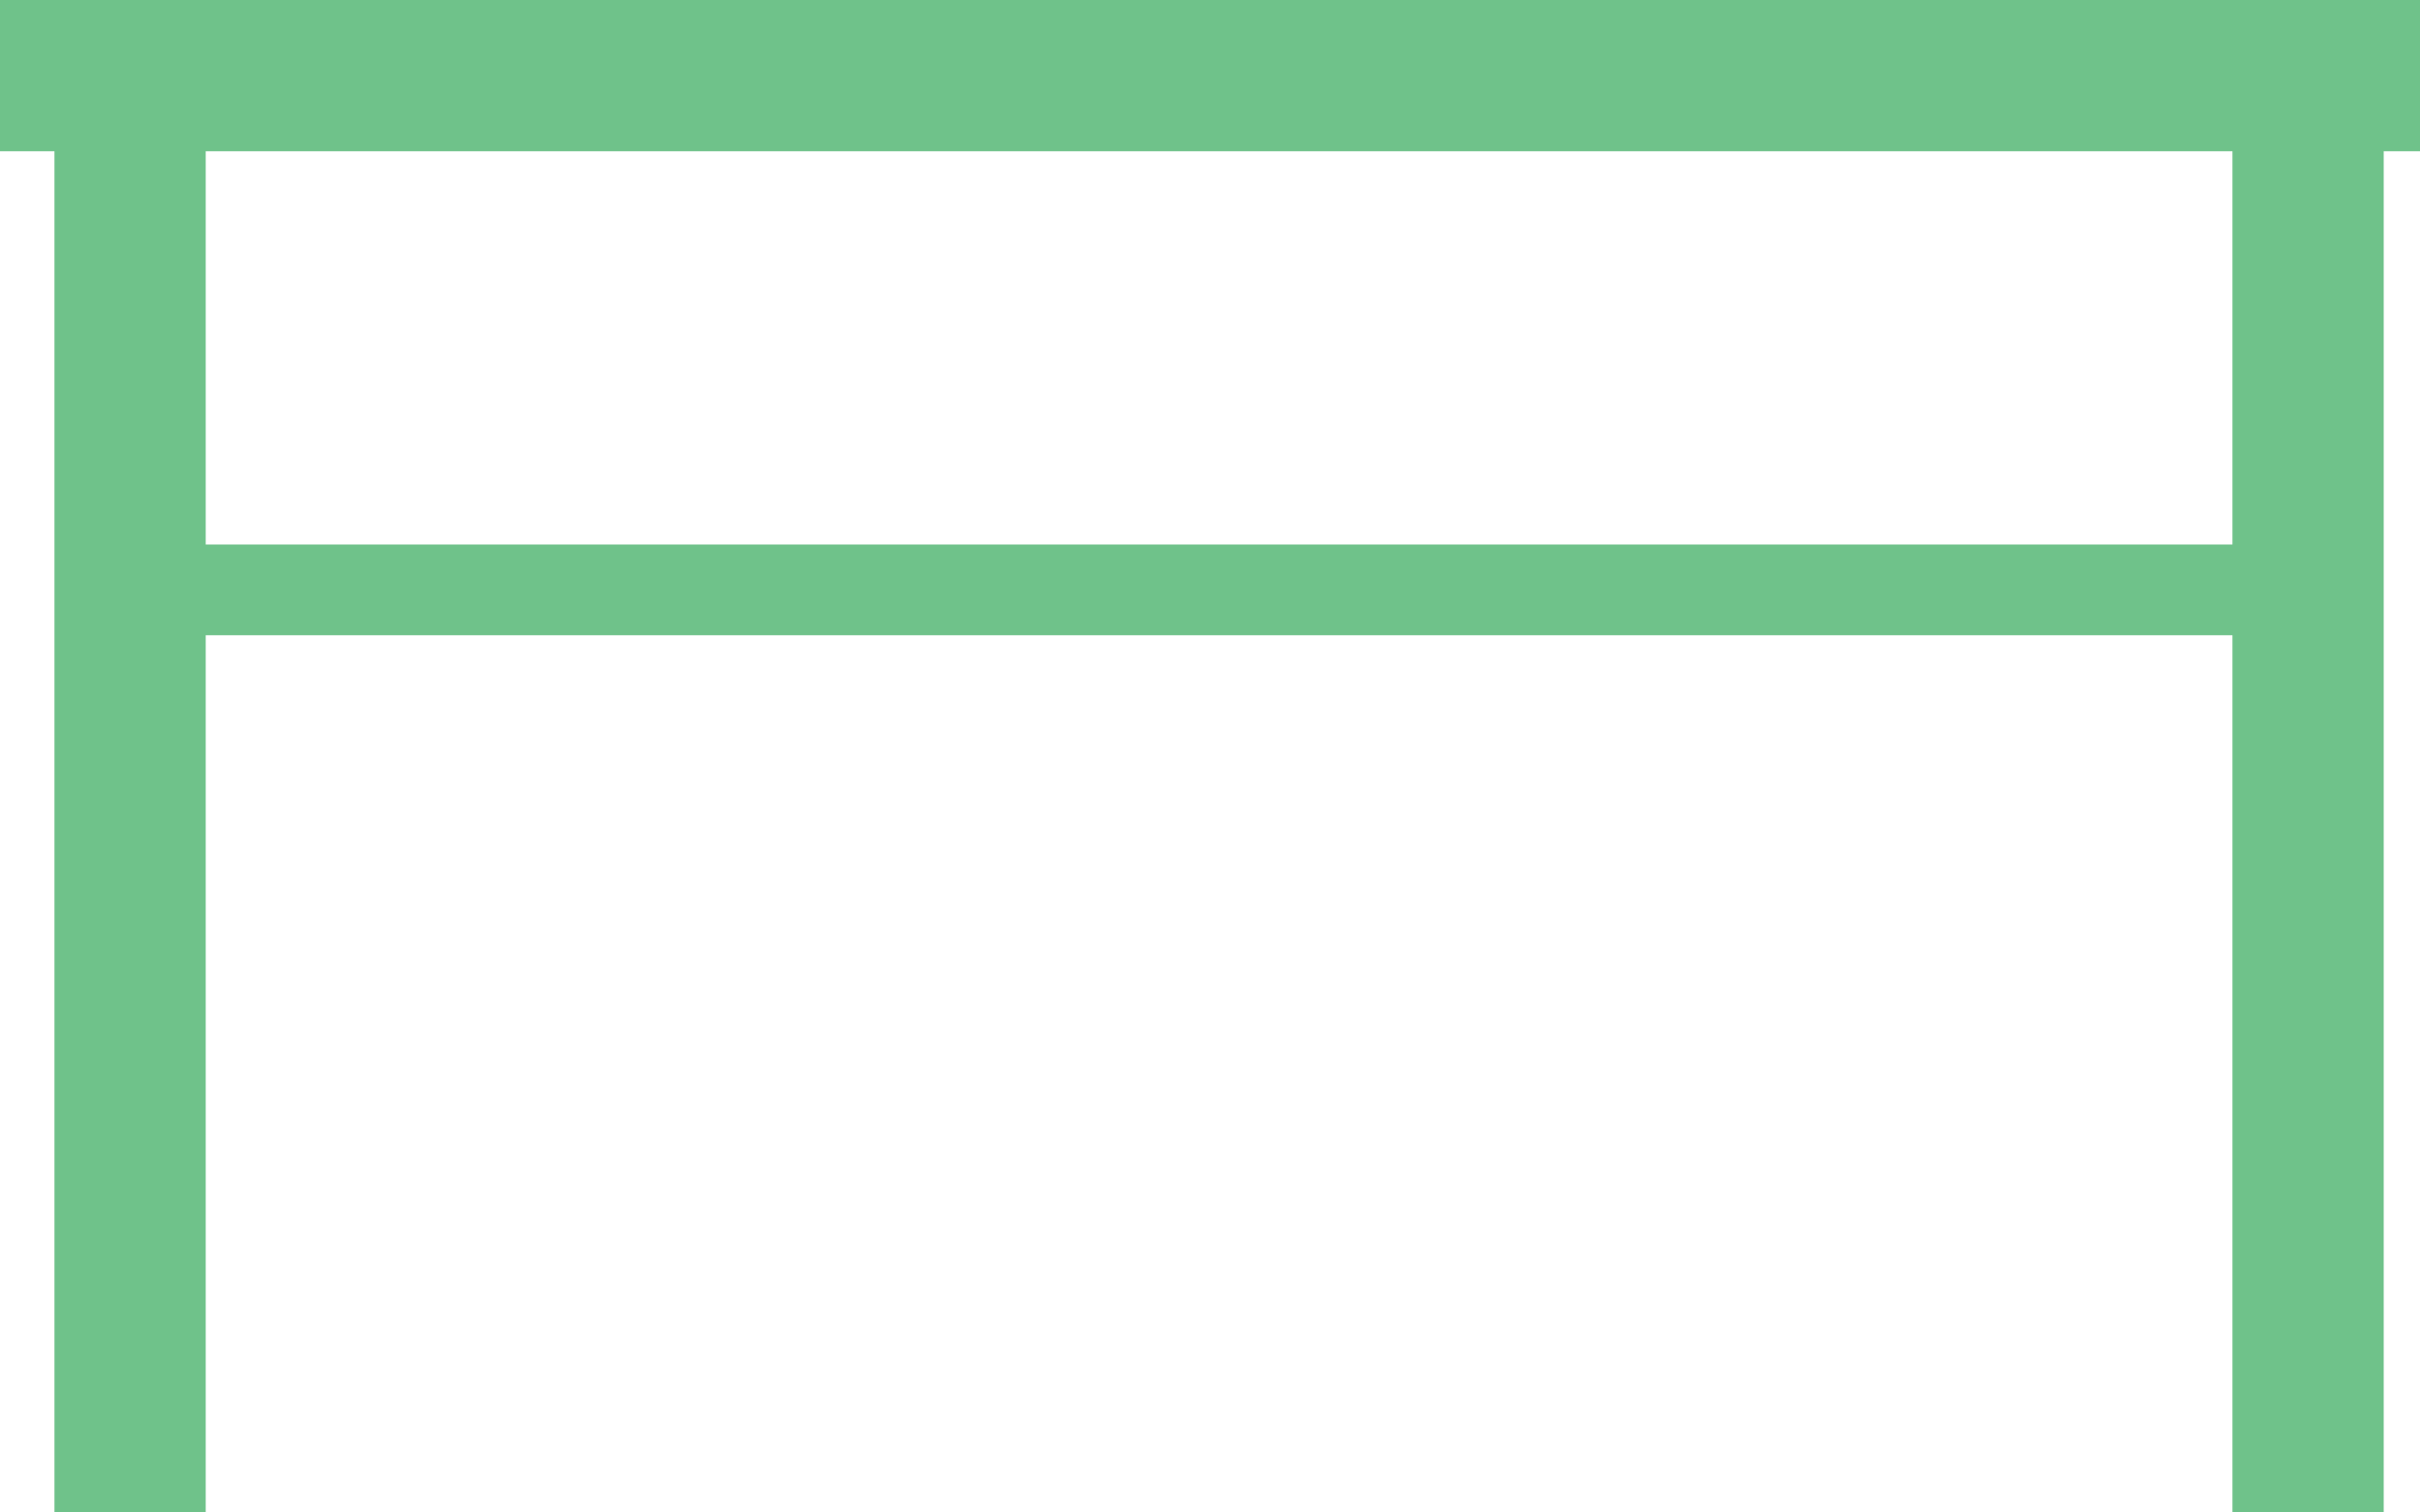 <svg xmlns="http://www.w3.org/2000/svg" width="80" height="50" viewBox="0 0 80 50">
  <g id="icon-table" transform="translate(-923.5 -1167)">
    <line id="Line_6" data-name="Line 6" x2="80" transform="translate(923.5 1169.5)" fill="none" stroke="#6fc28a" stroke-width="5"/>
    <line id="Line_7" data-name="Line 7" x2="75" transform="translate(925.5 1186.5)" fill="none" stroke="#6fc28a" stroke-width="3"/>
    <path id="Path_41" data-name="Path 41" d="M3234.8,841.5v50" transform="translate(-2235 326)" fill="none" stroke="#6fc28a" stroke-width="5"/>
    <path id="Path_42" data-name="Path 42" d="M3234.8,841.5v50" transform="translate(-2307 326)" fill="none" stroke="#6fc28a" stroke-width="5"/>
  </g>
</svg>
